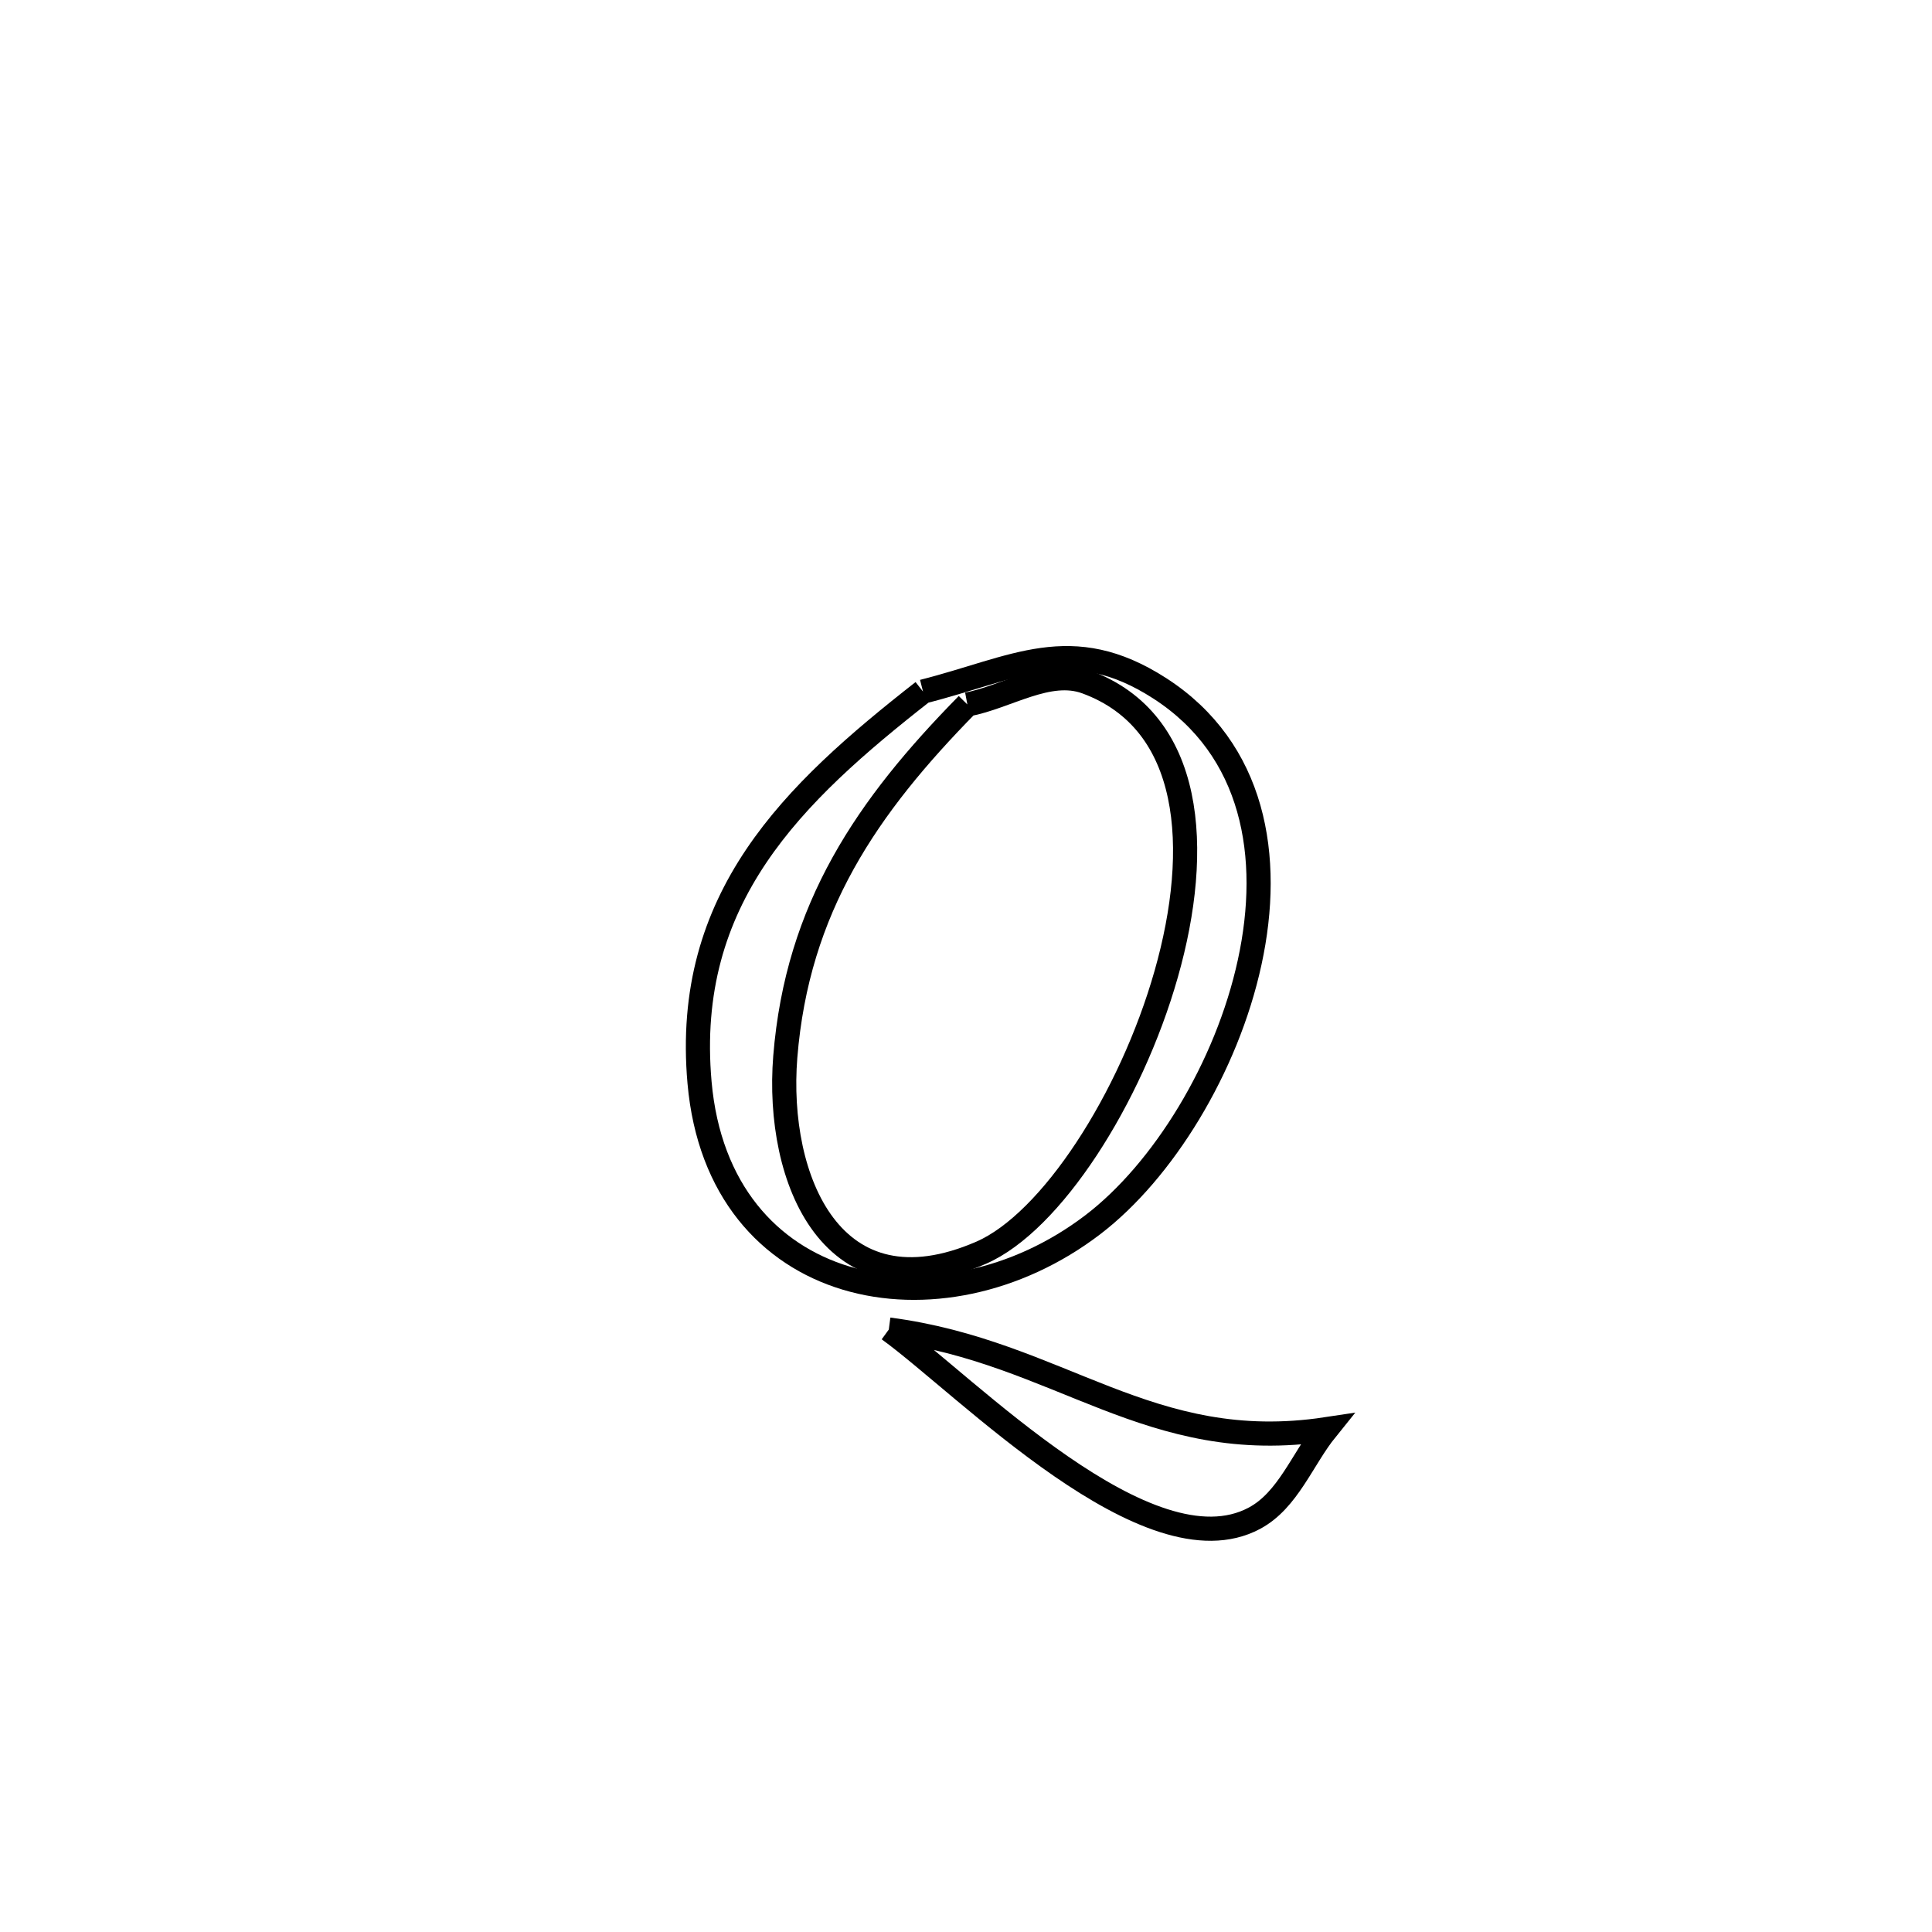 <svg xmlns="http://www.w3.org/2000/svg" viewBox="0.0 0.0 24.0 24.0" height="200px" width="200px"><path fill="none" stroke="black" stroke-width=".3" stroke-opacity="1.0"  filling="0" d="M11.466 8.591 L11.466 8.591 C12.605 8.303 13.307 7.842 14.406 8.55 C15.582 9.308 15.809 10.643 15.524 11.953 C15.24 13.264 14.444 14.551 13.575 15.214 C11.682 16.658 8.927 16.127 8.69 13.448 C8.487 11.154 9.845 9.86 11.466 8.591 L11.466 8.591"></path>
<path fill="none" stroke="black" stroke-width=".3" stroke-opacity="1.0"  filling="0" d="M12.017 8.751 L12.017 8.751 C12.51 8.658 13.024 8.299 13.495 8.472 C14.824 8.96 14.93 10.544 14.487 12.1 C14.045 13.656 13.054 15.184 12.19 15.561 C10.338 16.368 9.634 14.65 9.755 13.129 C9.904 11.277 10.771 10.018 12.017 8.751 L12.017 8.751"></path>
<path fill="none" stroke="black" stroke-width=".3" stroke-opacity="1.0"  filling="0" d="M11.041 16.516 L11.041 16.516 C13.173 16.795 14.274 18.087 16.477 17.754 L16.477 17.754 C16.179 18.123 16.001 18.637 15.583 18.86 C14.269 19.564 12.01 17.22 11.041 16.516 L11.041 16.516"></path></svg>
